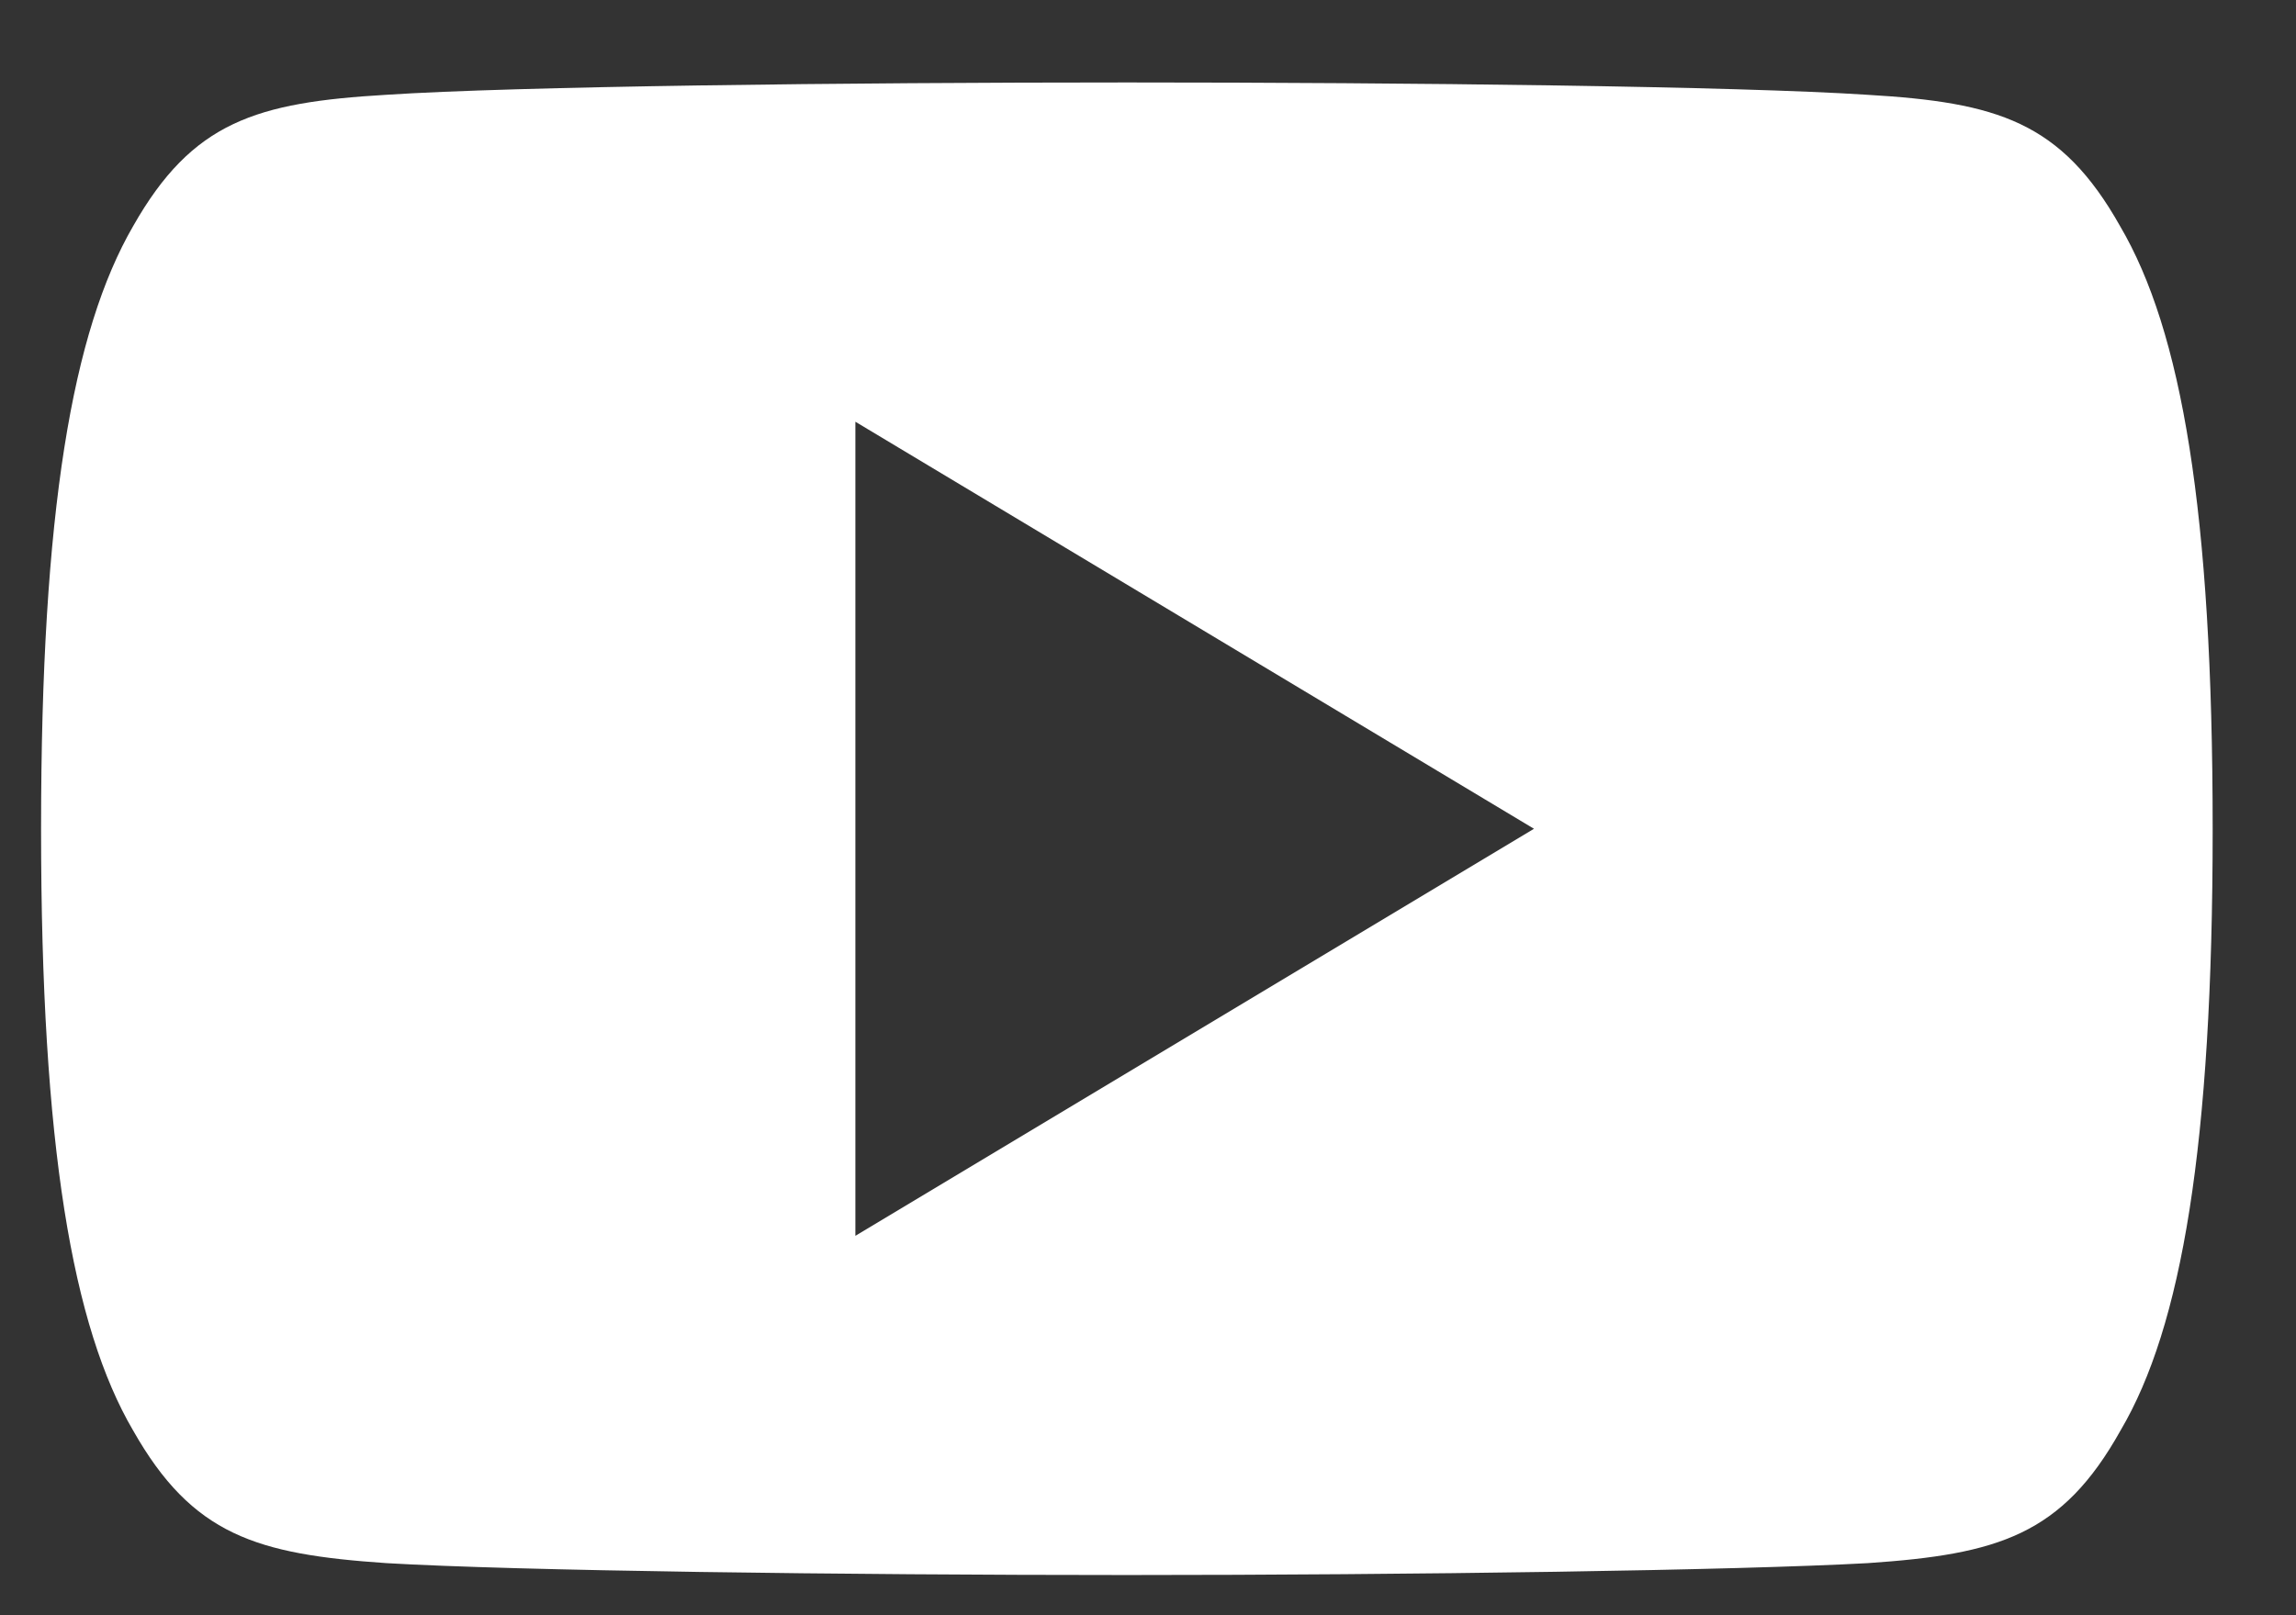 <svg width="27" height="19" viewBox="0 0 27 19" fill="none" xmlns="http://www.w3.org/2000/svg">
<rect x="0" y="0" width="27" height="19" fill="#333333" stroke="none"/>
<path d="M24.932 2.661C24.239 1.429 23.486 1.205 21.96 1.115C20.428 1.015 16.583 0.97 13.256 0.97C9.919 0.97 6.069 1.015 4.543 1.115C3.016 1.205 2.263 1.429 1.565 2.661C0.852 3.893 0.483 6.013 0.483 9.744C0.483 9.749 0.483 9.749 0.483 9.749C0.483 9.754 0.483 9.754 0.483 9.754V9.759C0.483 13.475 0.852 15.609 1.565 16.826C2.263 18.058 3.016 18.283 4.543 18.387C6.074 18.477 9.919 18.527 13.256 18.527C16.588 18.527 20.433 18.472 21.965 18.387C23.496 18.283 24.249 18.058 24.937 16.826C25.655 15.609 26.02 13.475 26.02 9.759C26.02 9.759 26.02 9.754 26.02 9.749V9.744C26.02 6.013 25.655 3.893 24.932 2.661ZM10.059 14.537V4.961L18.039 9.749L10.059 14.537Z" fill="white"/>
</svg>

